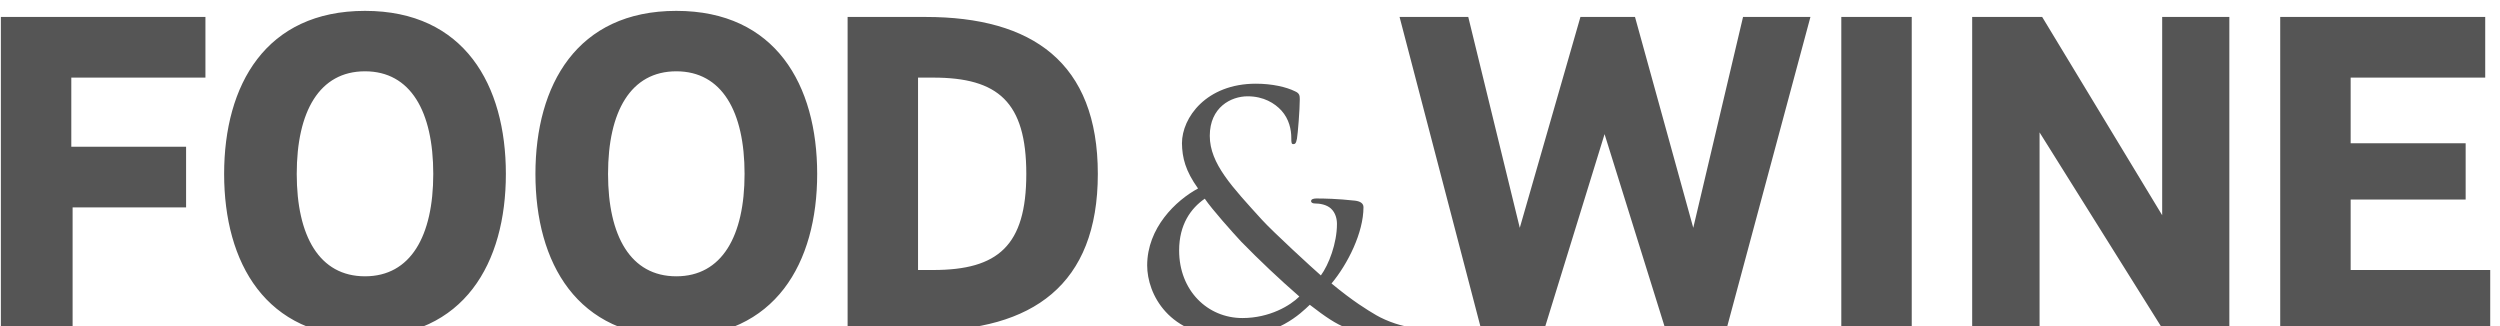 <svg width="115" height="15" viewBox="0 0 115 15" fill="none" xmlns="http://www.w3.org/2000/svg" xmlns:xlink="http://www.w3.org/1999/xlink">
	<desc>
			Created with Pixso.
	</desc>
	<defs>
		<clipPath id="clip1_119">
			<rect id="Frame" width="115" height="15" fill="white" fill-opacity="0"/>
		</clipPath>
	</defs>
	<rect id="Frame" width="115" height="15" fill="#FFFFFF" fill-opacity="0"/>
	<g clip-path="url(#clip1_119)">
		<path id="Vector" d="M0.04 0.78L0.04 15.21L3.34 15.21L3.34 9.54L8.56 9.54L8.56 6.75L3.28 6.75L3.28 3.57L9.45 3.57L9.45 0.78L0.04 0.78ZM84.7 15.21L87.94 15.21L87.94 0.78L84.7 0.78L84.7 15.21ZM93.94 0.78L99.46 9.9L99.46 0.78L102.55 0.78L102.55 15.21L99.53 15.21L93.82 6.09L93.82 15.21L90.72 15.21L90.72 0.78L93.94 0.78ZM104.89 0.78L104.89 15.21L114.55 15.21L114.55 12.42L108.13 12.42L108.13 9.18L113.42 9.18L113.42 6.59L108.13 6.59L108.13 3.57L114.32 3.57L114.32 0.78L104.89 0.78ZM16.79 3.28C18.89 3.28 19.93 5.13 19.93 8C19.93 10.86 18.89 12.71 16.79 12.71C14.69 12.71 13.65 10.86 13.65 8C13.65 5.13 14.69 3.28 16.79 3.28ZM10.31 8C10.31 12.09 12.22 15.5 16.79 15.5C21.36 15.5 23.27 12.09 23.27 8C23.27 3.91 21.36 0.5 16.79 0.5C12.22 0.5 10.31 3.91 10.31 8ZM42.23 3.57L42.93 3.57C45.91 3.57 47.21 4.69 47.21 8C47.21 11.3 45.91 12.42 42.93 12.42L42.23 12.42L42.23 3.57ZM38.99 15.21L42.58 15.21C47.48 15.21 50.5 13.12 50.5 8C50.5 2.87 47.48 0.78 42.58 0.78L38.99 0.78L38.99 15.21L38.99 15.21ZM67.54 0.78L69.91 10.48L72.7 0.78L75.21 0.78L77.89 10.48L80.18 0.78L83.28 0.78L79.4 15.21L76.63 15.21L73.81 6.17L71.02 15.21L68.15 15.21L64.38 0.78L67.54 0.78ZM31.11 3.28C33.21 3.28 34.25 5.13 34.25 8C34.25 10.86 33.21 12.71 31.11 12.71C29.01 12.71 27.97 10.86 27.97 8C27.97 5.13 29.01 3.28 31.11 3.28L31.11 3.28ZM24.63 8C24.63 12.09 26.54 15.5 31.11 15.5C35.67 15.5 37.59 12.09 37.59 8C37.59 3.91 35.68 0.5 31.11 0.5C26.54 0.5 24.63 3.91 24.63 8ZM57.15 14.63C58.41 14.63 59.36 14.05 59.77 13.64C58.84 12.83 57.95 11.99 57.09 11.11C56.7 10.69 55.75 9.63 55.42 9.14C54.78 9.58 54.24 10.33 54.24 11.52C54.24 13.37 55.55 14.63 57.15 14.63ZM56.64 15.5C53.75 15.5 52.77 13.51 52.77 12.21C52.77 10.48 54.09 9.22 55.11 8.67C54.53 7.86 54.38 7.26 54.37 6.59C54.37 5.41 55.49 3.85 57.77 3.85C58.51 3.85 59.17 4 59.57 4.2C59.78 4.29 59.79 4.4 59.79 4.57C59.79 5.04 59.7 6.16 59.66 6.38C59.62 6.6 59.57 6.63 59.49 6.63C59.41 6.63 59.4 6.57 59.4 6.35C59.4 5.96 59.3 5.48 58.95 5.09C58.64 4.75 58.13 4.43 57.39 4.43C56.63 4.43 55.65 4.93 55.65 6.25C55.65 7.53 56.69 8.61 58.05 10.11C58.56 10.67 60.39 12.35 60.76 12.67C61.12 12.18 61.5 11.2 61.5 10.3C61.5 10.08 61.44 9.79 61.22 9.59C61.02 9.41 60.71 9.36 60.49 9.36C60.4 9.36 60.31 9.33 60.31 9.25C60.31 9.16 60.43 9.13 60.55 9.13C60.91 9.13 61.5 9.14 62.33 9.23C62.58 9.26 62.72 9.36 62.72 9.53C62.72 10.7 62 12.14 61.25 13.04C62.24 13.86 62.9 14.26 63.31 14.5C63.79 14.78 64.57 15.05 64.99 15.05C65.12 15.05 65.19 15.06 65.19 15.17C65.19 15.24 65.08 15.29 64.85 15.29L63.55 15.29C62.15 15.29 61.71 15.15 60.25 14.02C59.84 14.41 58.75 15.5 56.64 15.5Z" fill="#555555" fill-opacity="1" fill-rule="evenodd"/>
	</g>
</svg>

